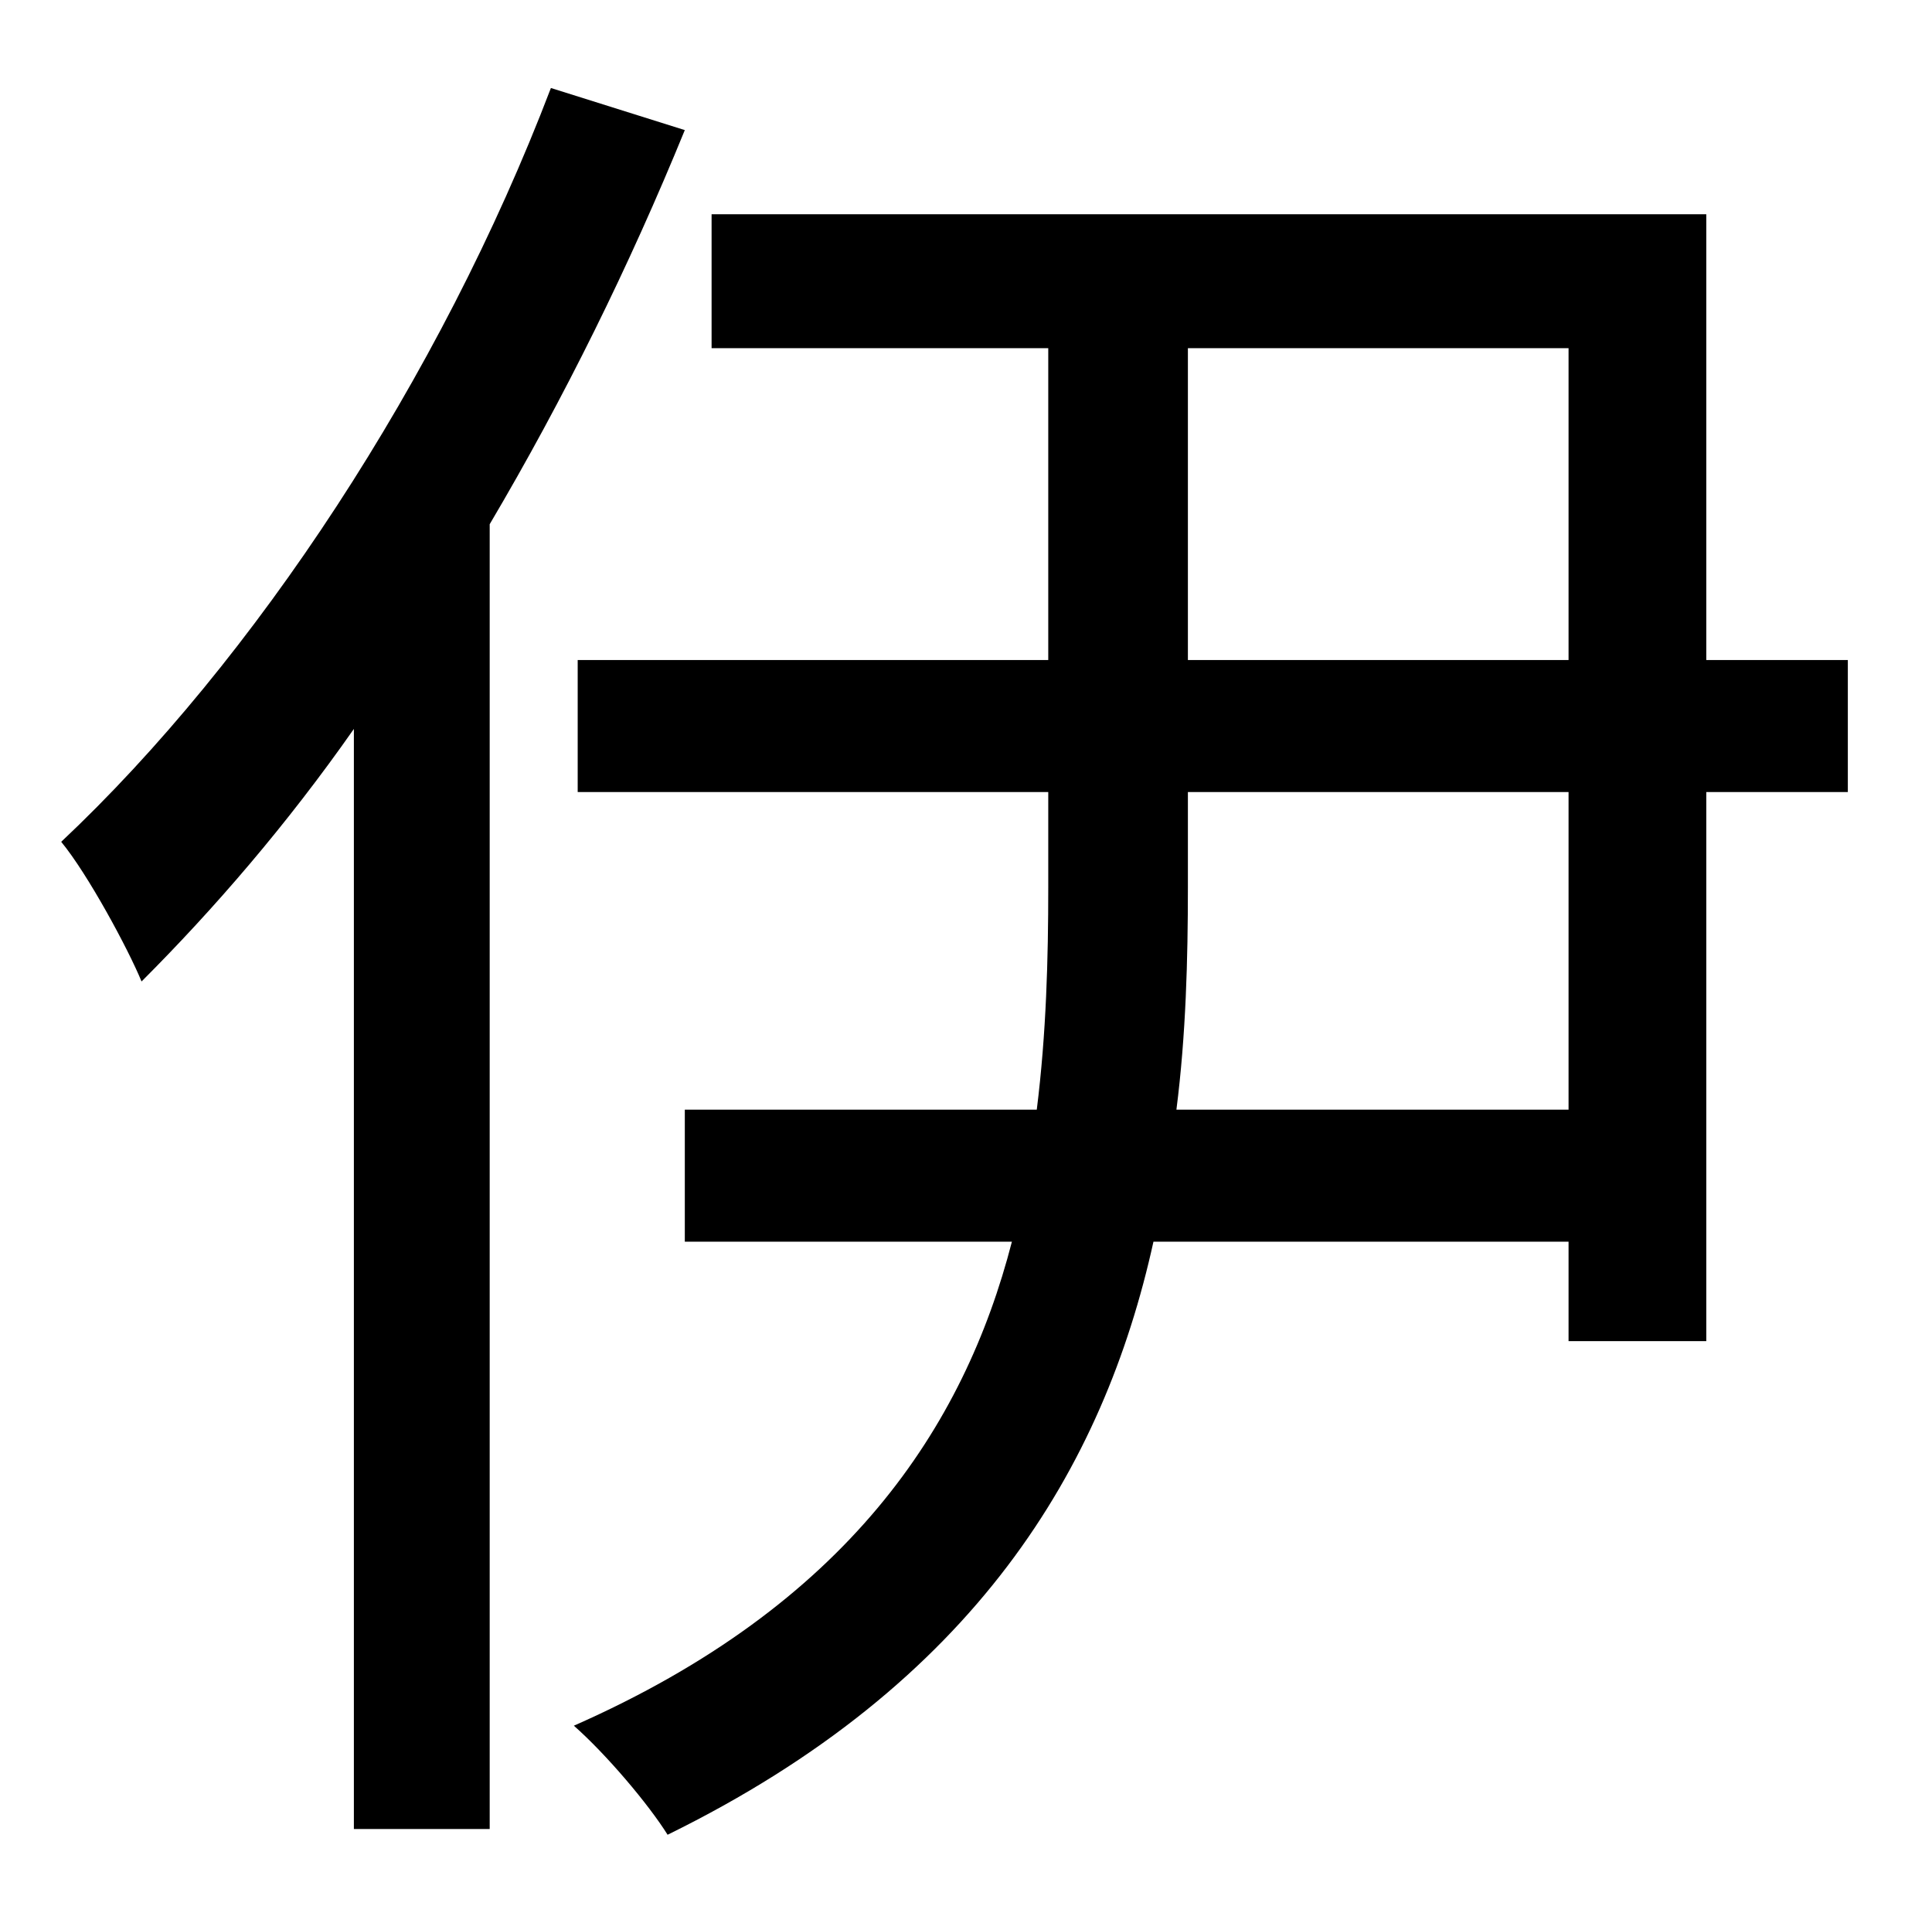 <?xml version="1.0" standalone="no"?>
<!DOCTYPE svg PUBLIC "-//W3C//DTD SVG 1.1//EN" "http://www.w3.org/Graphics/SVG/1.1/DTD/svg11.dtd" >
<svg xmlns="http://www.w3.org/2000/svg" xmlns:xlink="http://www.w3.org/1999/xlink" version="1.1" viewBox="-10 0 1010 1000">
   <path fill="currentColor"
d="M278 46l70 22c-29 71 -63 140 -102 206v682h-71v-575c-35 50 -73 94 -111 132c-7 -17 -28 -56 -42 -73c101 -95 198 -242 256 -394zM810 580v-166h-199v50c0 37 -1 77 -6 116h205zM611 182v163h199v-163h-199zM956 345v69h-74v287h-72v-52h-217c-26 118 -93 231 -254 310
c-10 -16 -32 -42 -49 -57c143 -63 204 -156 229 -253h-171v-69h184c5 -40 6 -79 6 -116v-50h-246v-69h246v-163h-176v-70h520v233h74z" />
</svg>
